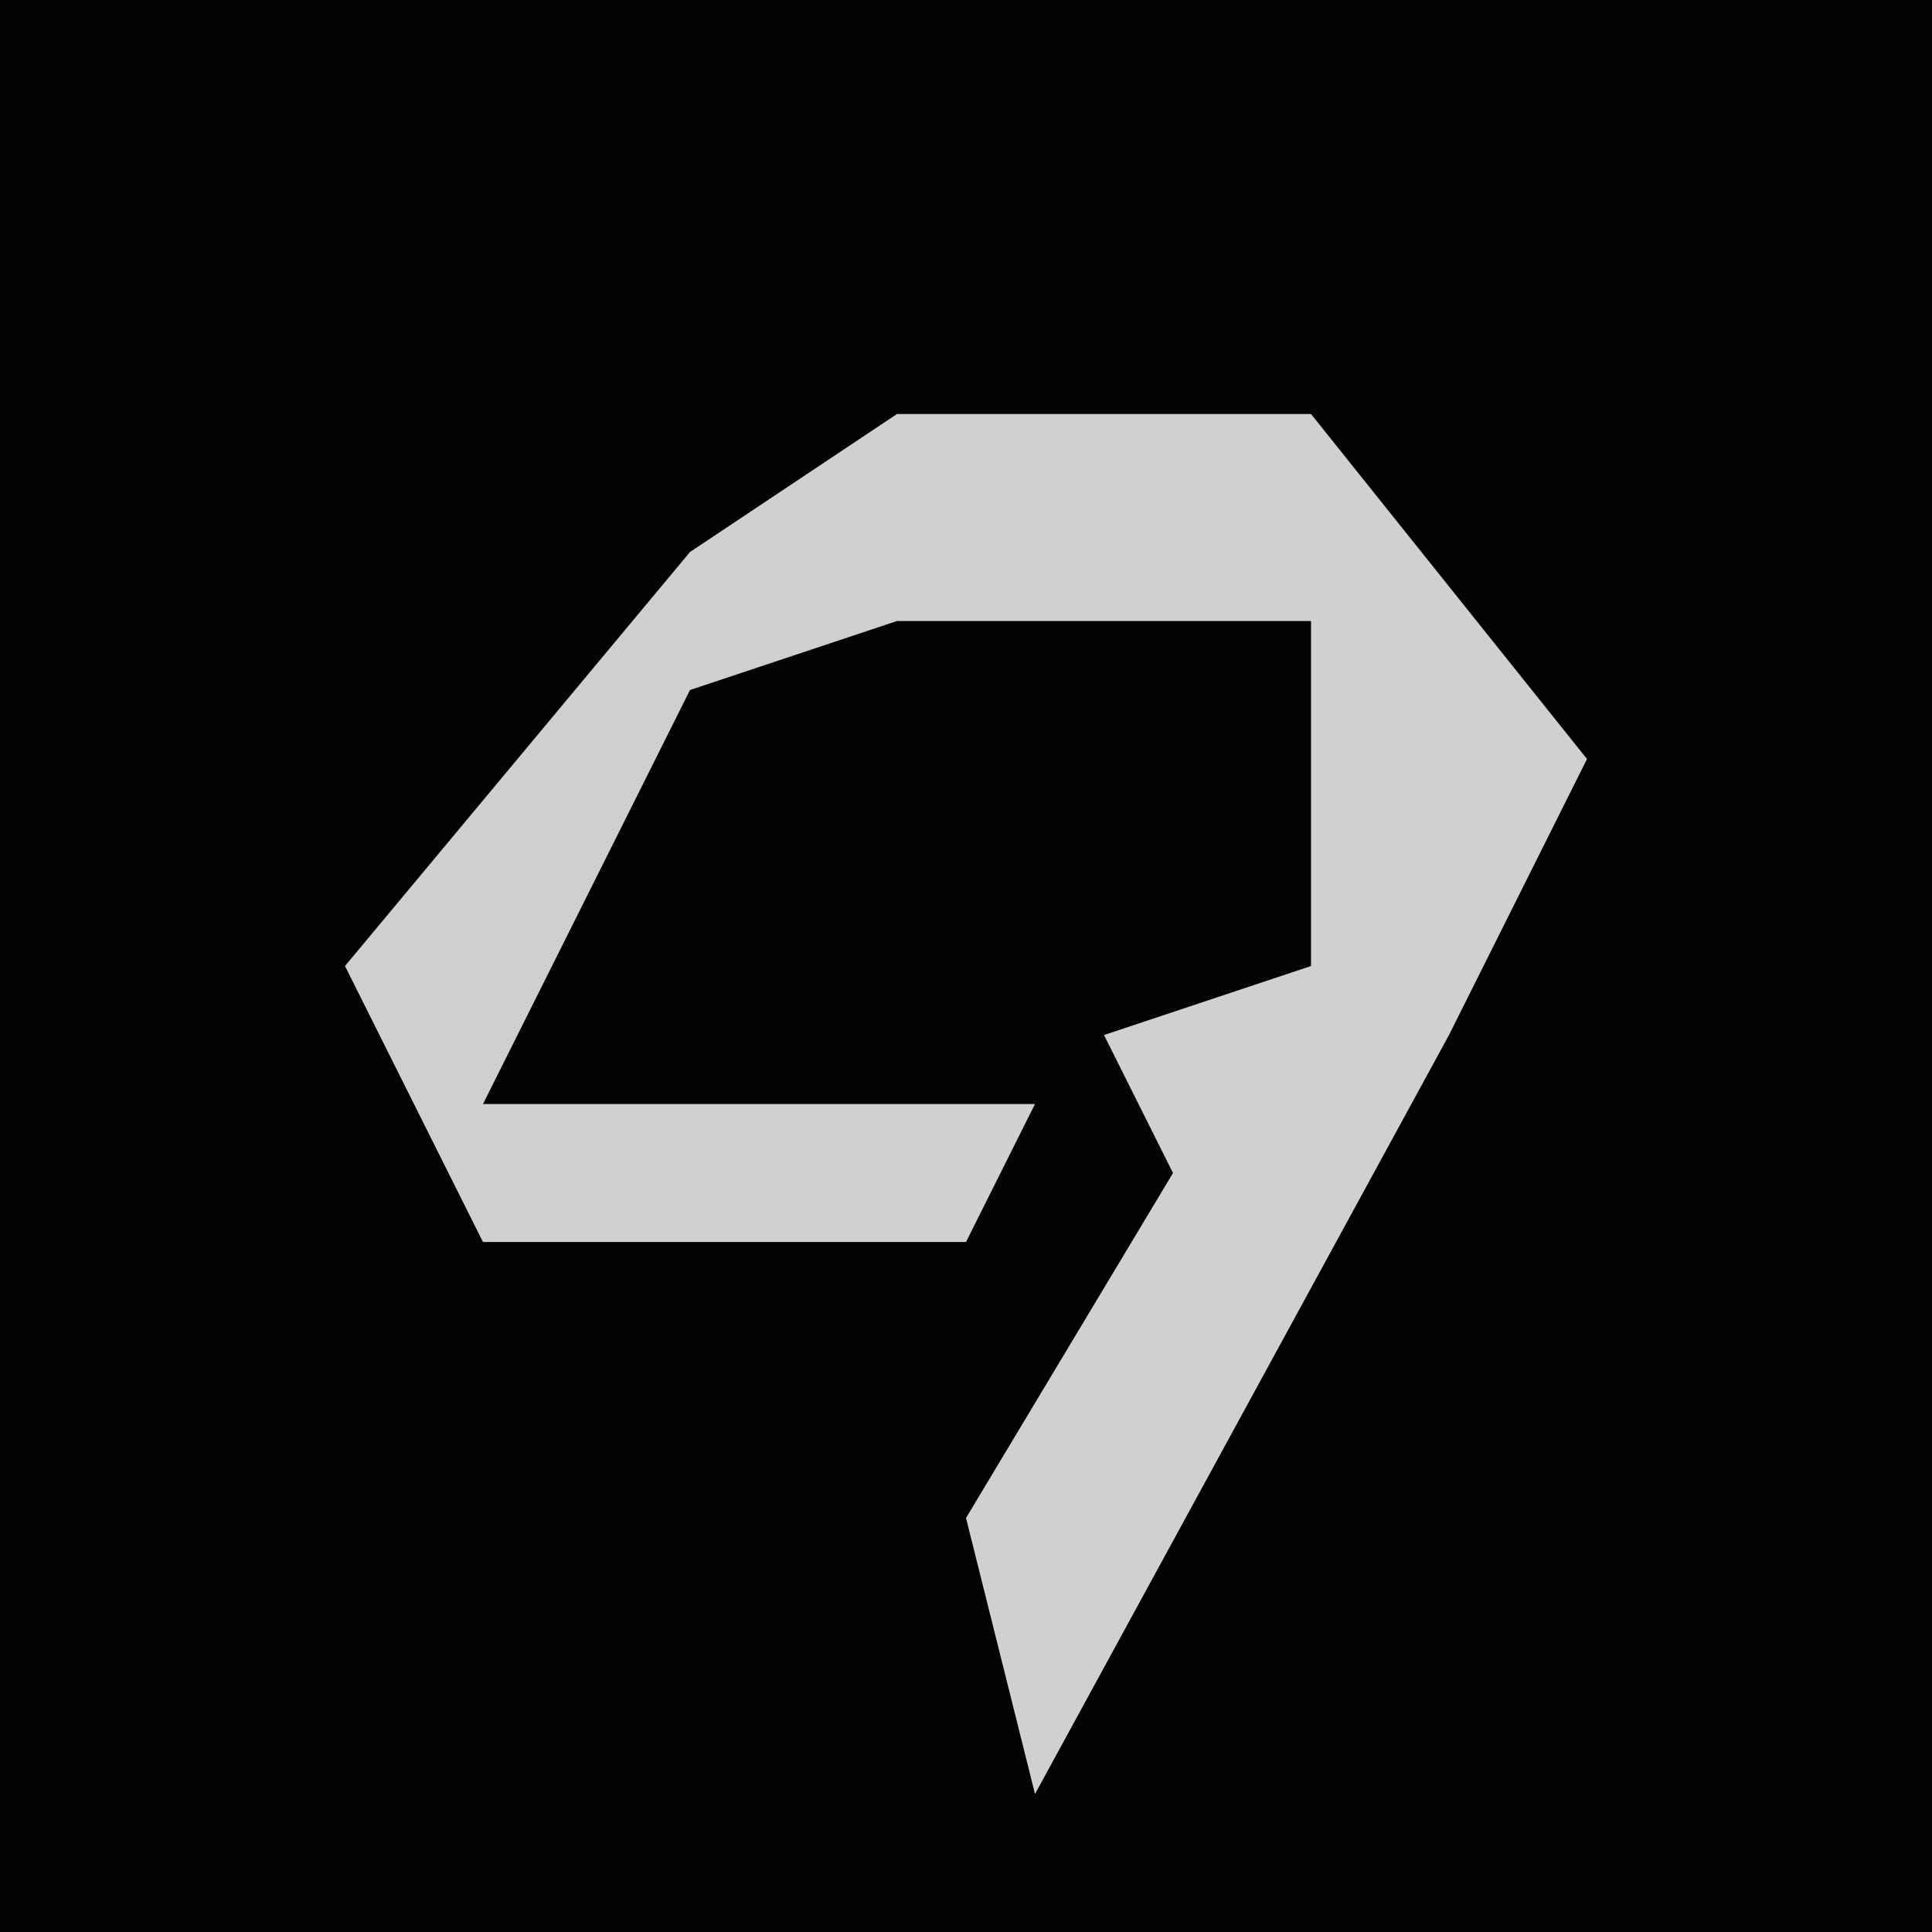 <?xml version="1.0" encoding="UTF-8"?>
<svg version="1.1" xmlns="http://www.w3.org/2000/svg" width="28" height="28">
<path d="M0,0 L28,0 L28,28 L0,28 Z " fill="#040404" transform="translate(0,0)"/>
<path d="M0,0 L6,0 L10,5 L8,9 L2,20 L1,16 L4,11 L3,9 L6,8 L6,3 L0,3 L-3,4 L-5,8 L-6,10 L2,10 L1,12 L-6,12 L-8,8 L-3,2 Z " fill="#D0D0D0" transform="translate(13,6)"/>
</svg>
